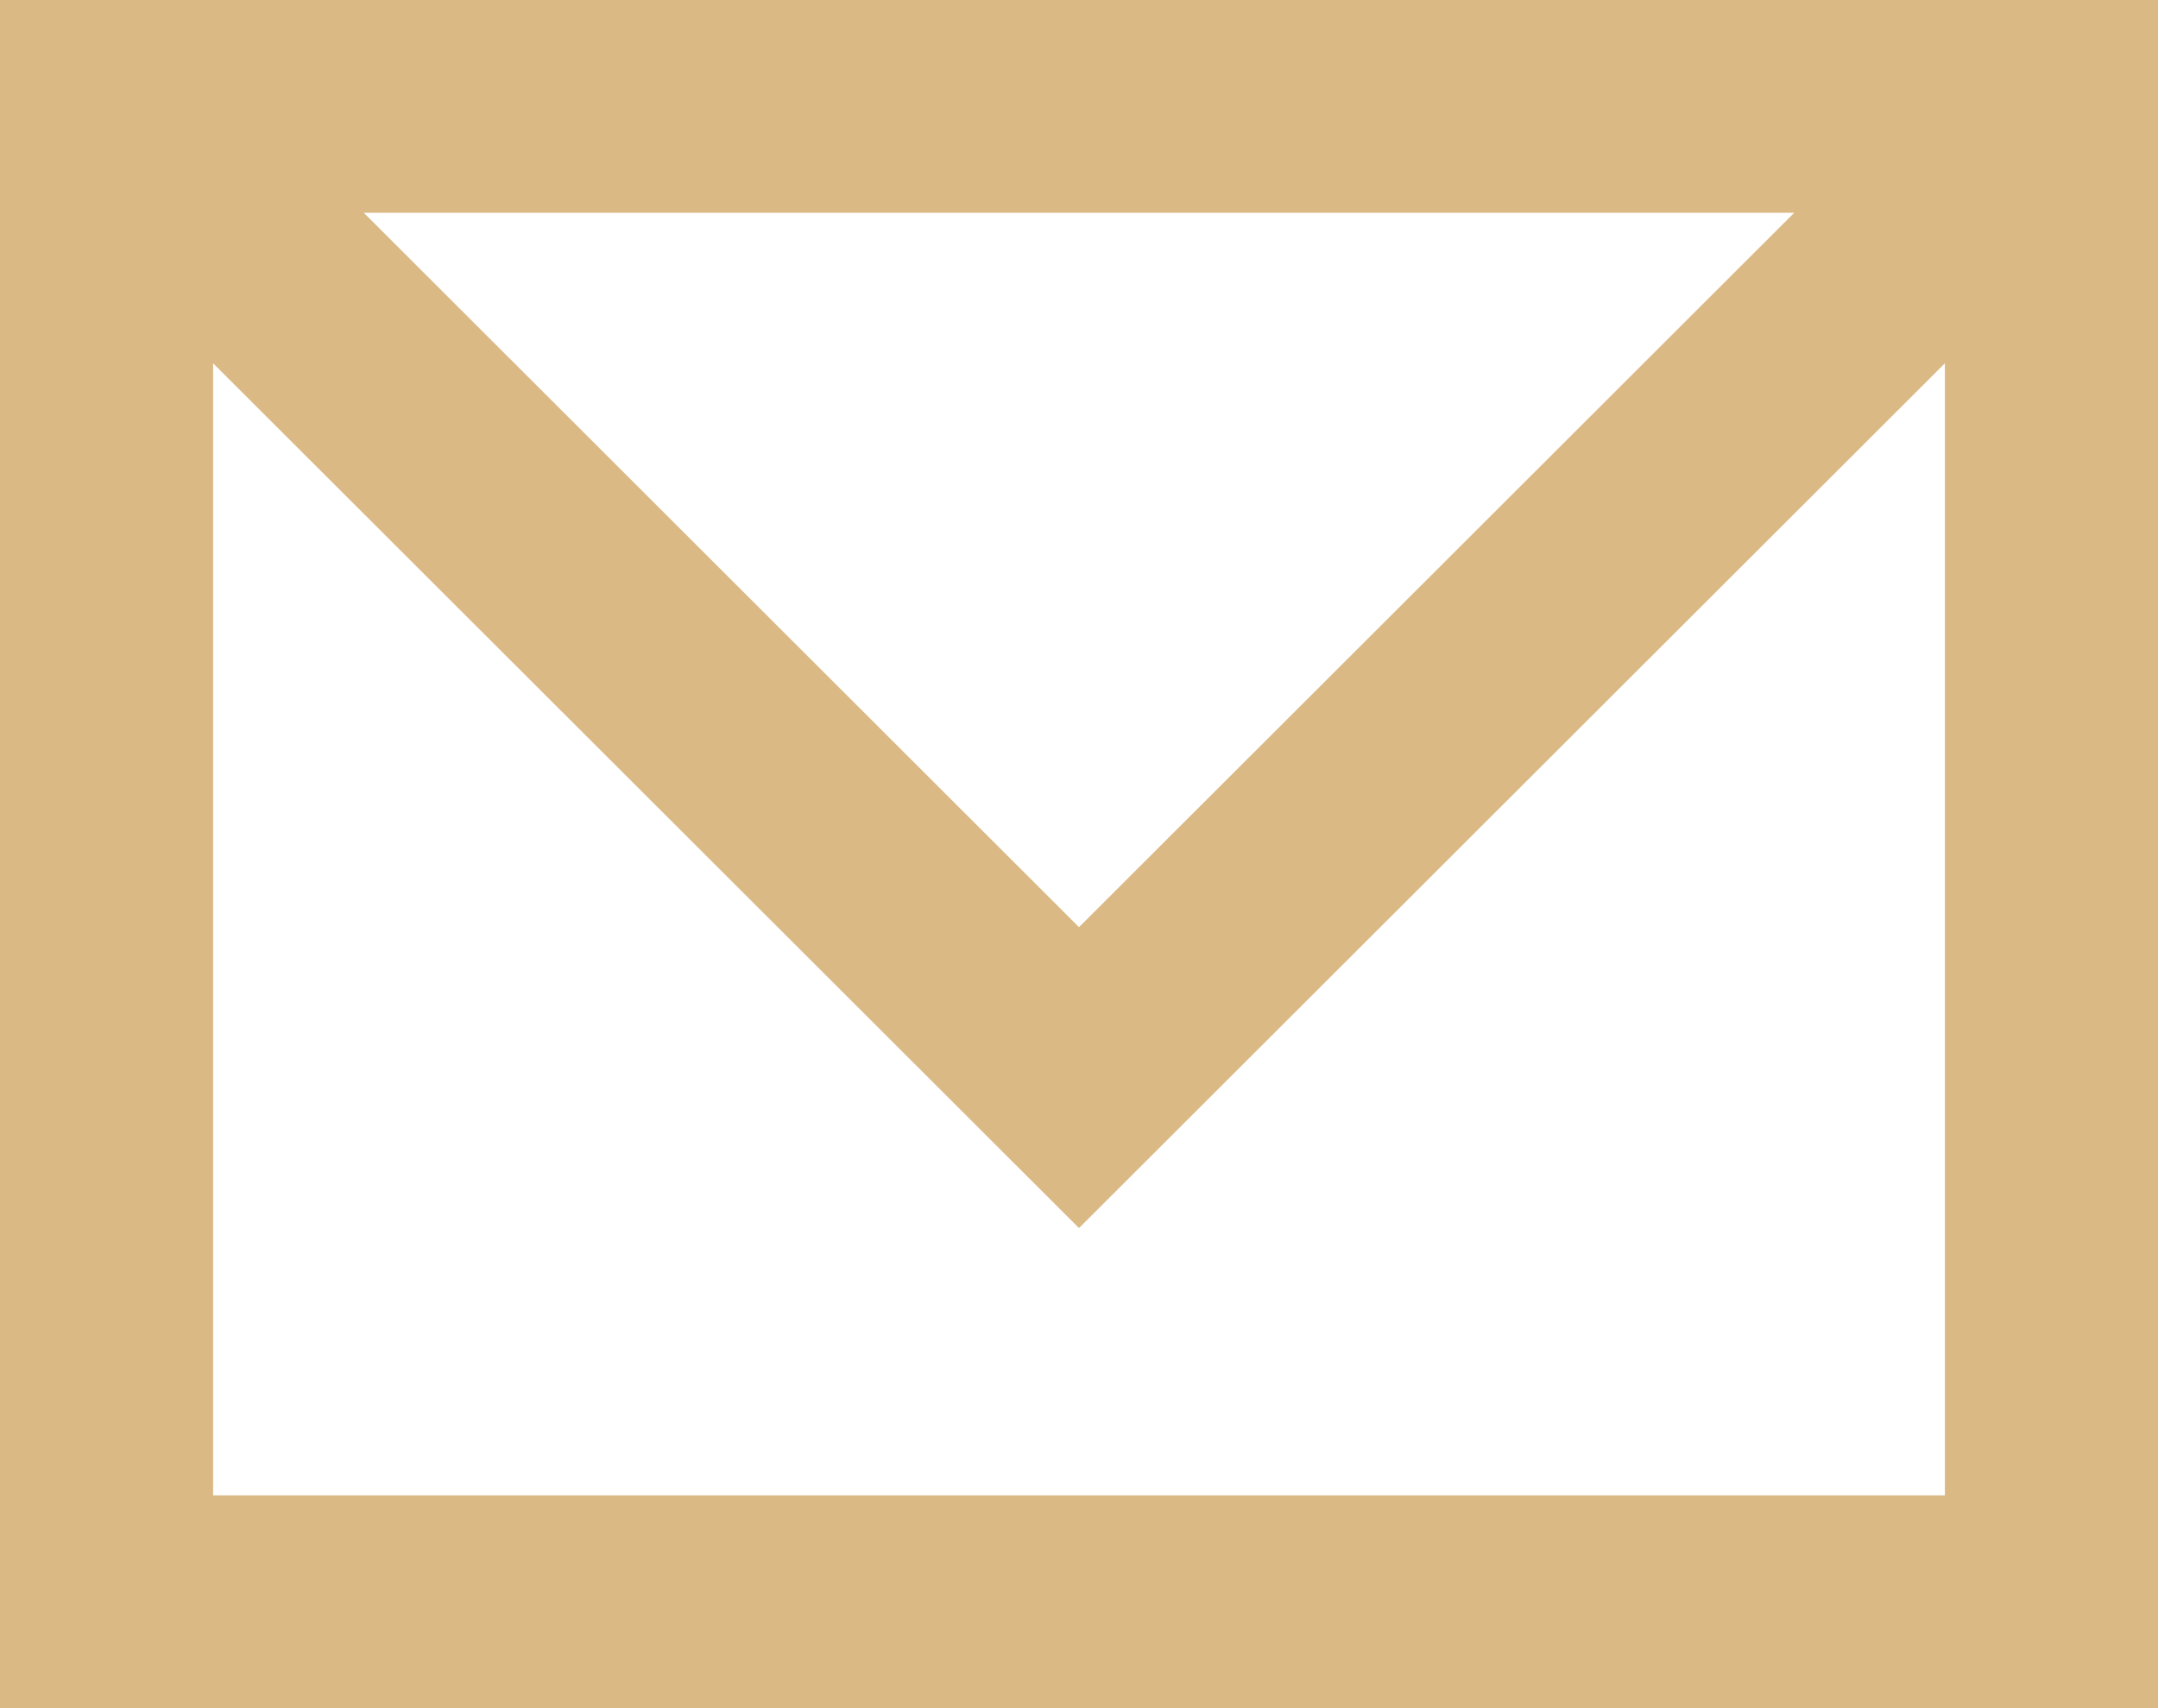 <?xml version="1.0" encoding="UTF-8"?>
<svg width="24px" height="19px" viewBox="0 0 24 19" version="1.1" xmlns="http://www.w3.org/2000/svg" xmlns:xlink="http://www.w3.org/1999/xlink">
    <!-- Generator: Sketch 44.1 (41455) - http://www.bohemiancoding.com/sketch -->
    <title>sprite-mail</title>
    <desc>Created with Sketch.</desc>
    <defs></defs>
    <g id="Symbols" stroke="none" stroke-width="1" fill="none" fill-rule="evenodd">
        <g id="sprite-mail" fill-rule="nonzero" fill="#DAB985">
            <path d="M4.76951811e-13,-2.14273044e-14 L4.76951811e-13,19 L24,19 L24,-2.14273044e-14 L4.76951811e-13,-2.14273044e-14 Z M19.954,2.367 L12,10.313 L4.046,2.367 L19.954,2.367 Z M2.37,16.633 L2.37,4.041 L12,13.66 L21.63,4.041 L21.63,16.633 L2.37,16.633 L2.37,16.633 Z" id="Shape"></path>
        </g>
    </g>
</svg>